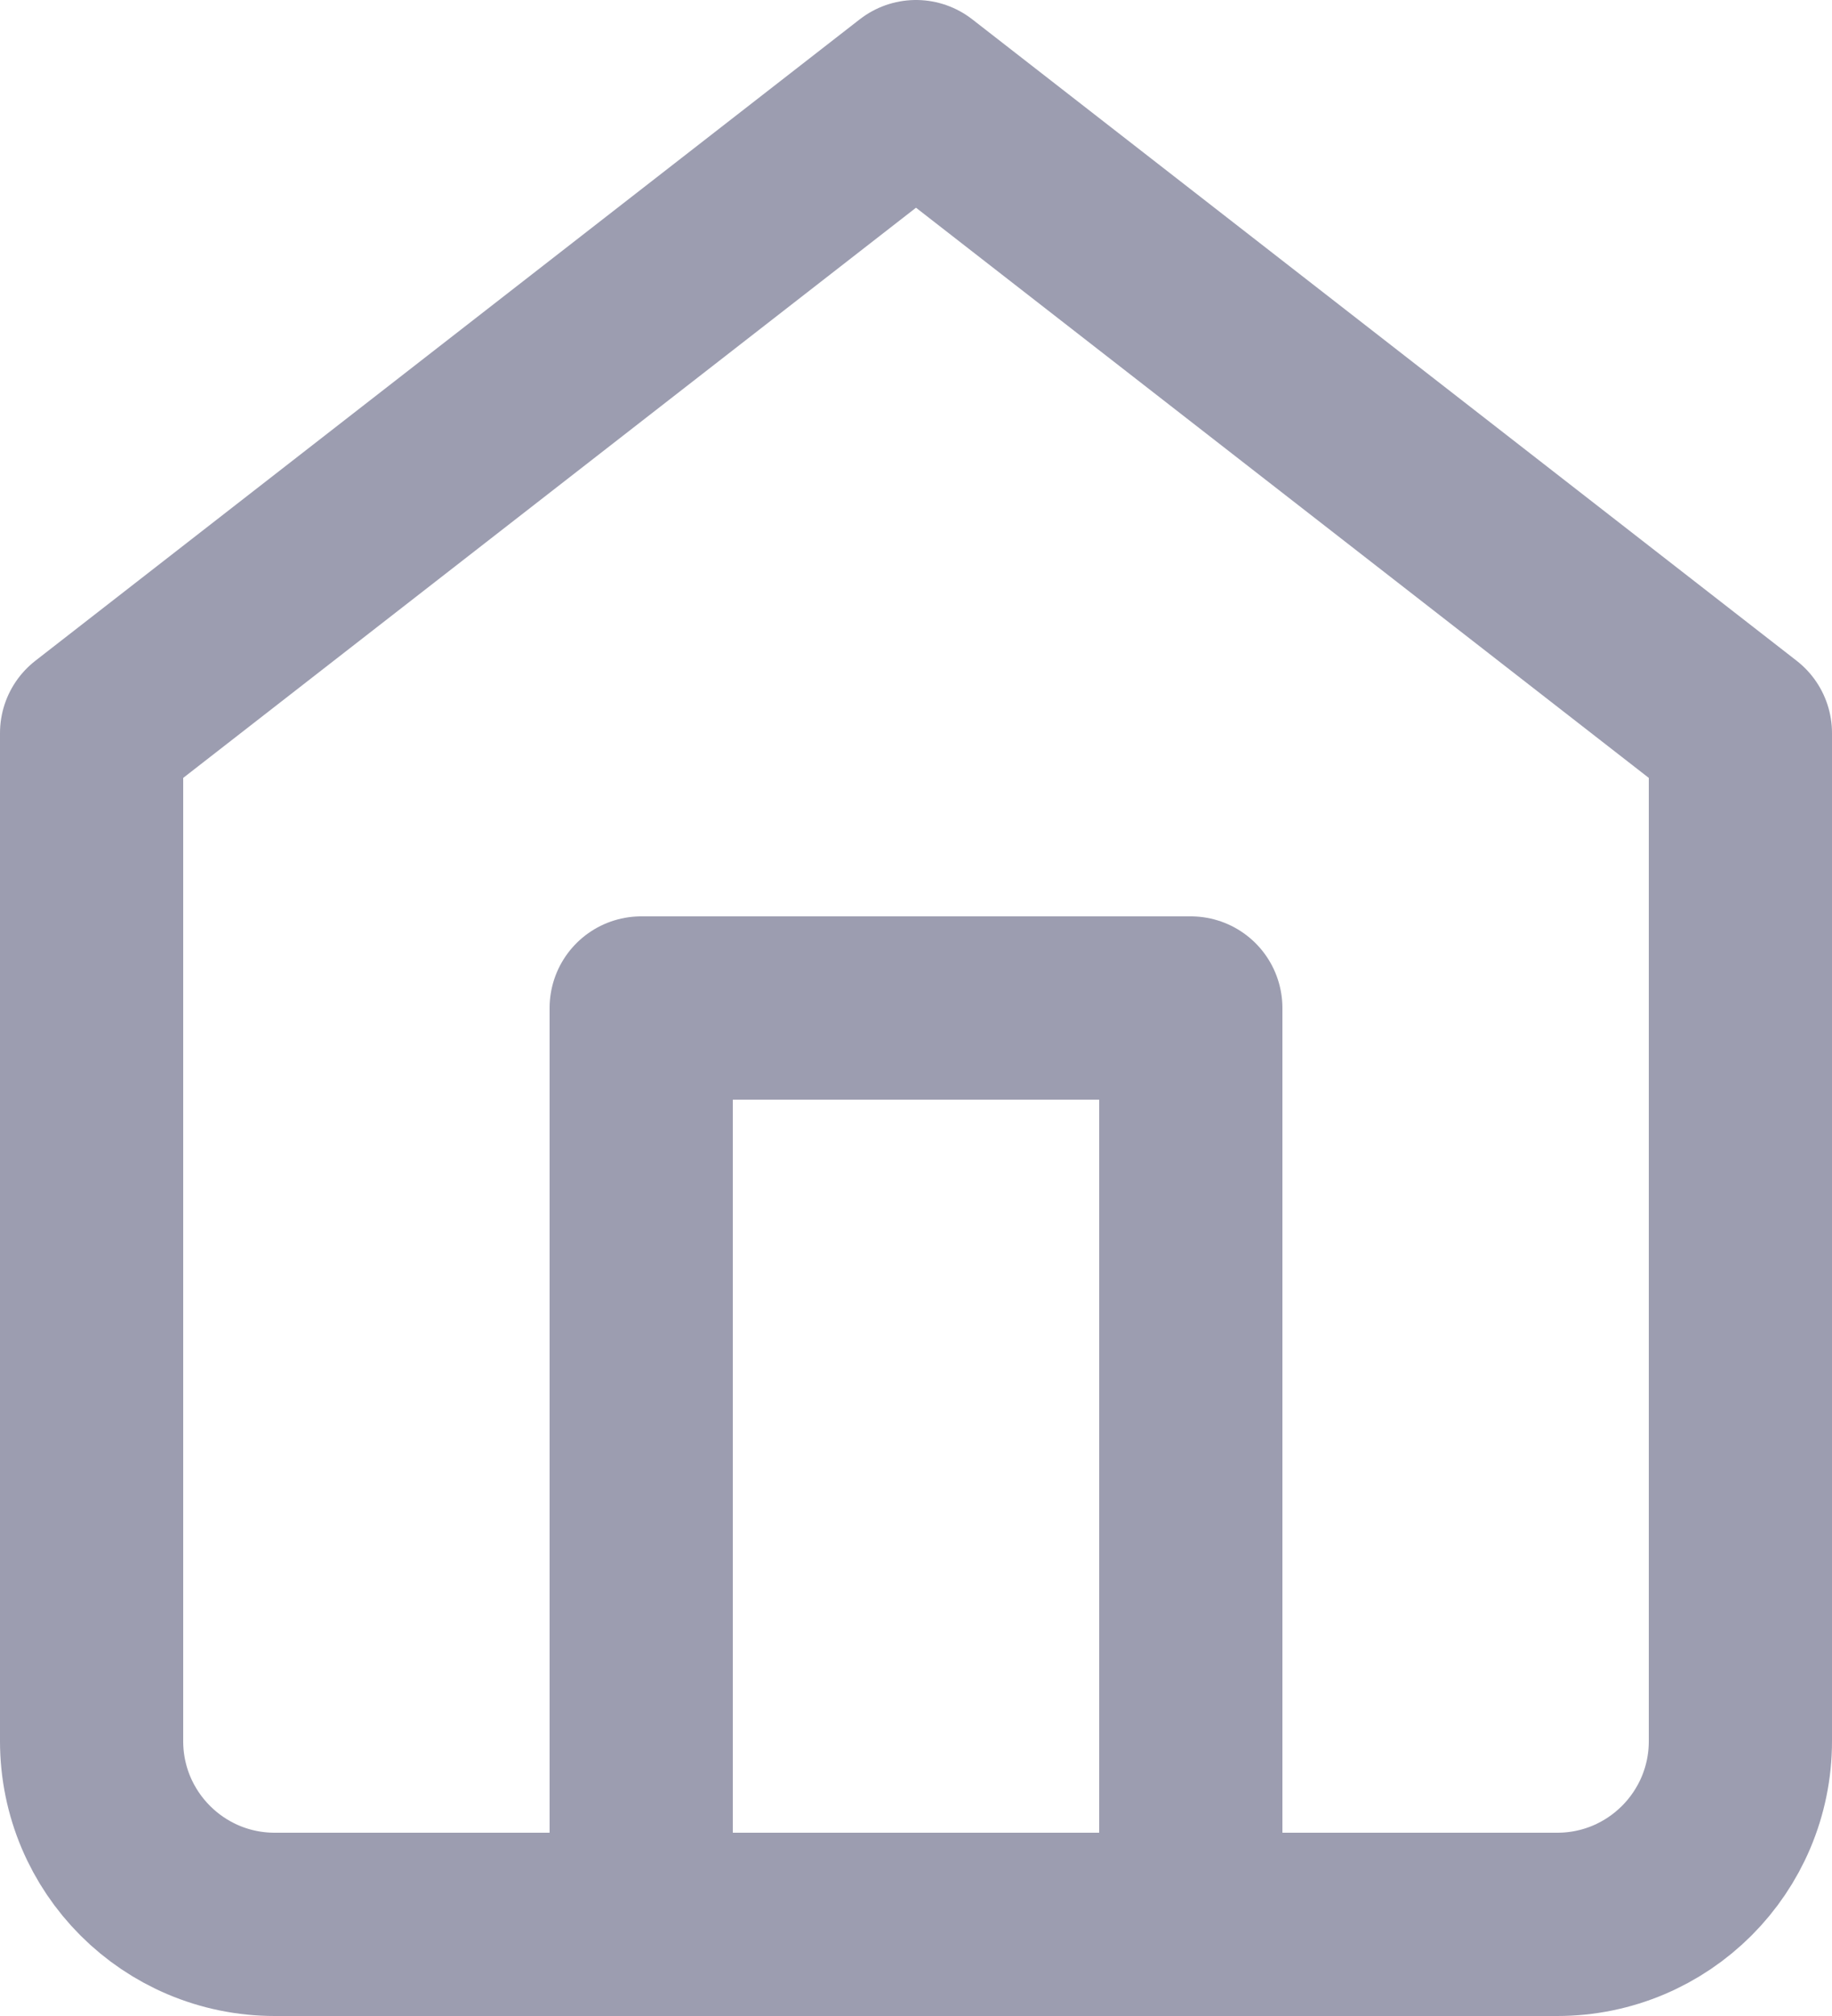 <svg xmlns="http://www.w3.org/2000/svg" width="20" height="22" viewBox="0 0 20 22"><g fill="none" fill-rule="evenodd" stroke="#9C9DB0" stroke-linecap="round" stroke-linejoin="round" stroke-width="2" transform="translate(1 1)"><path d="M0,7 L9,0 L18,7 L18,18 C18,19.105 17.105,20 16,20 L2,20 C0.895,20 0,19.105 0,18 L0,7 Z"/><polyline points="6 20 6 10 12 10 12 20"/></g></svg>